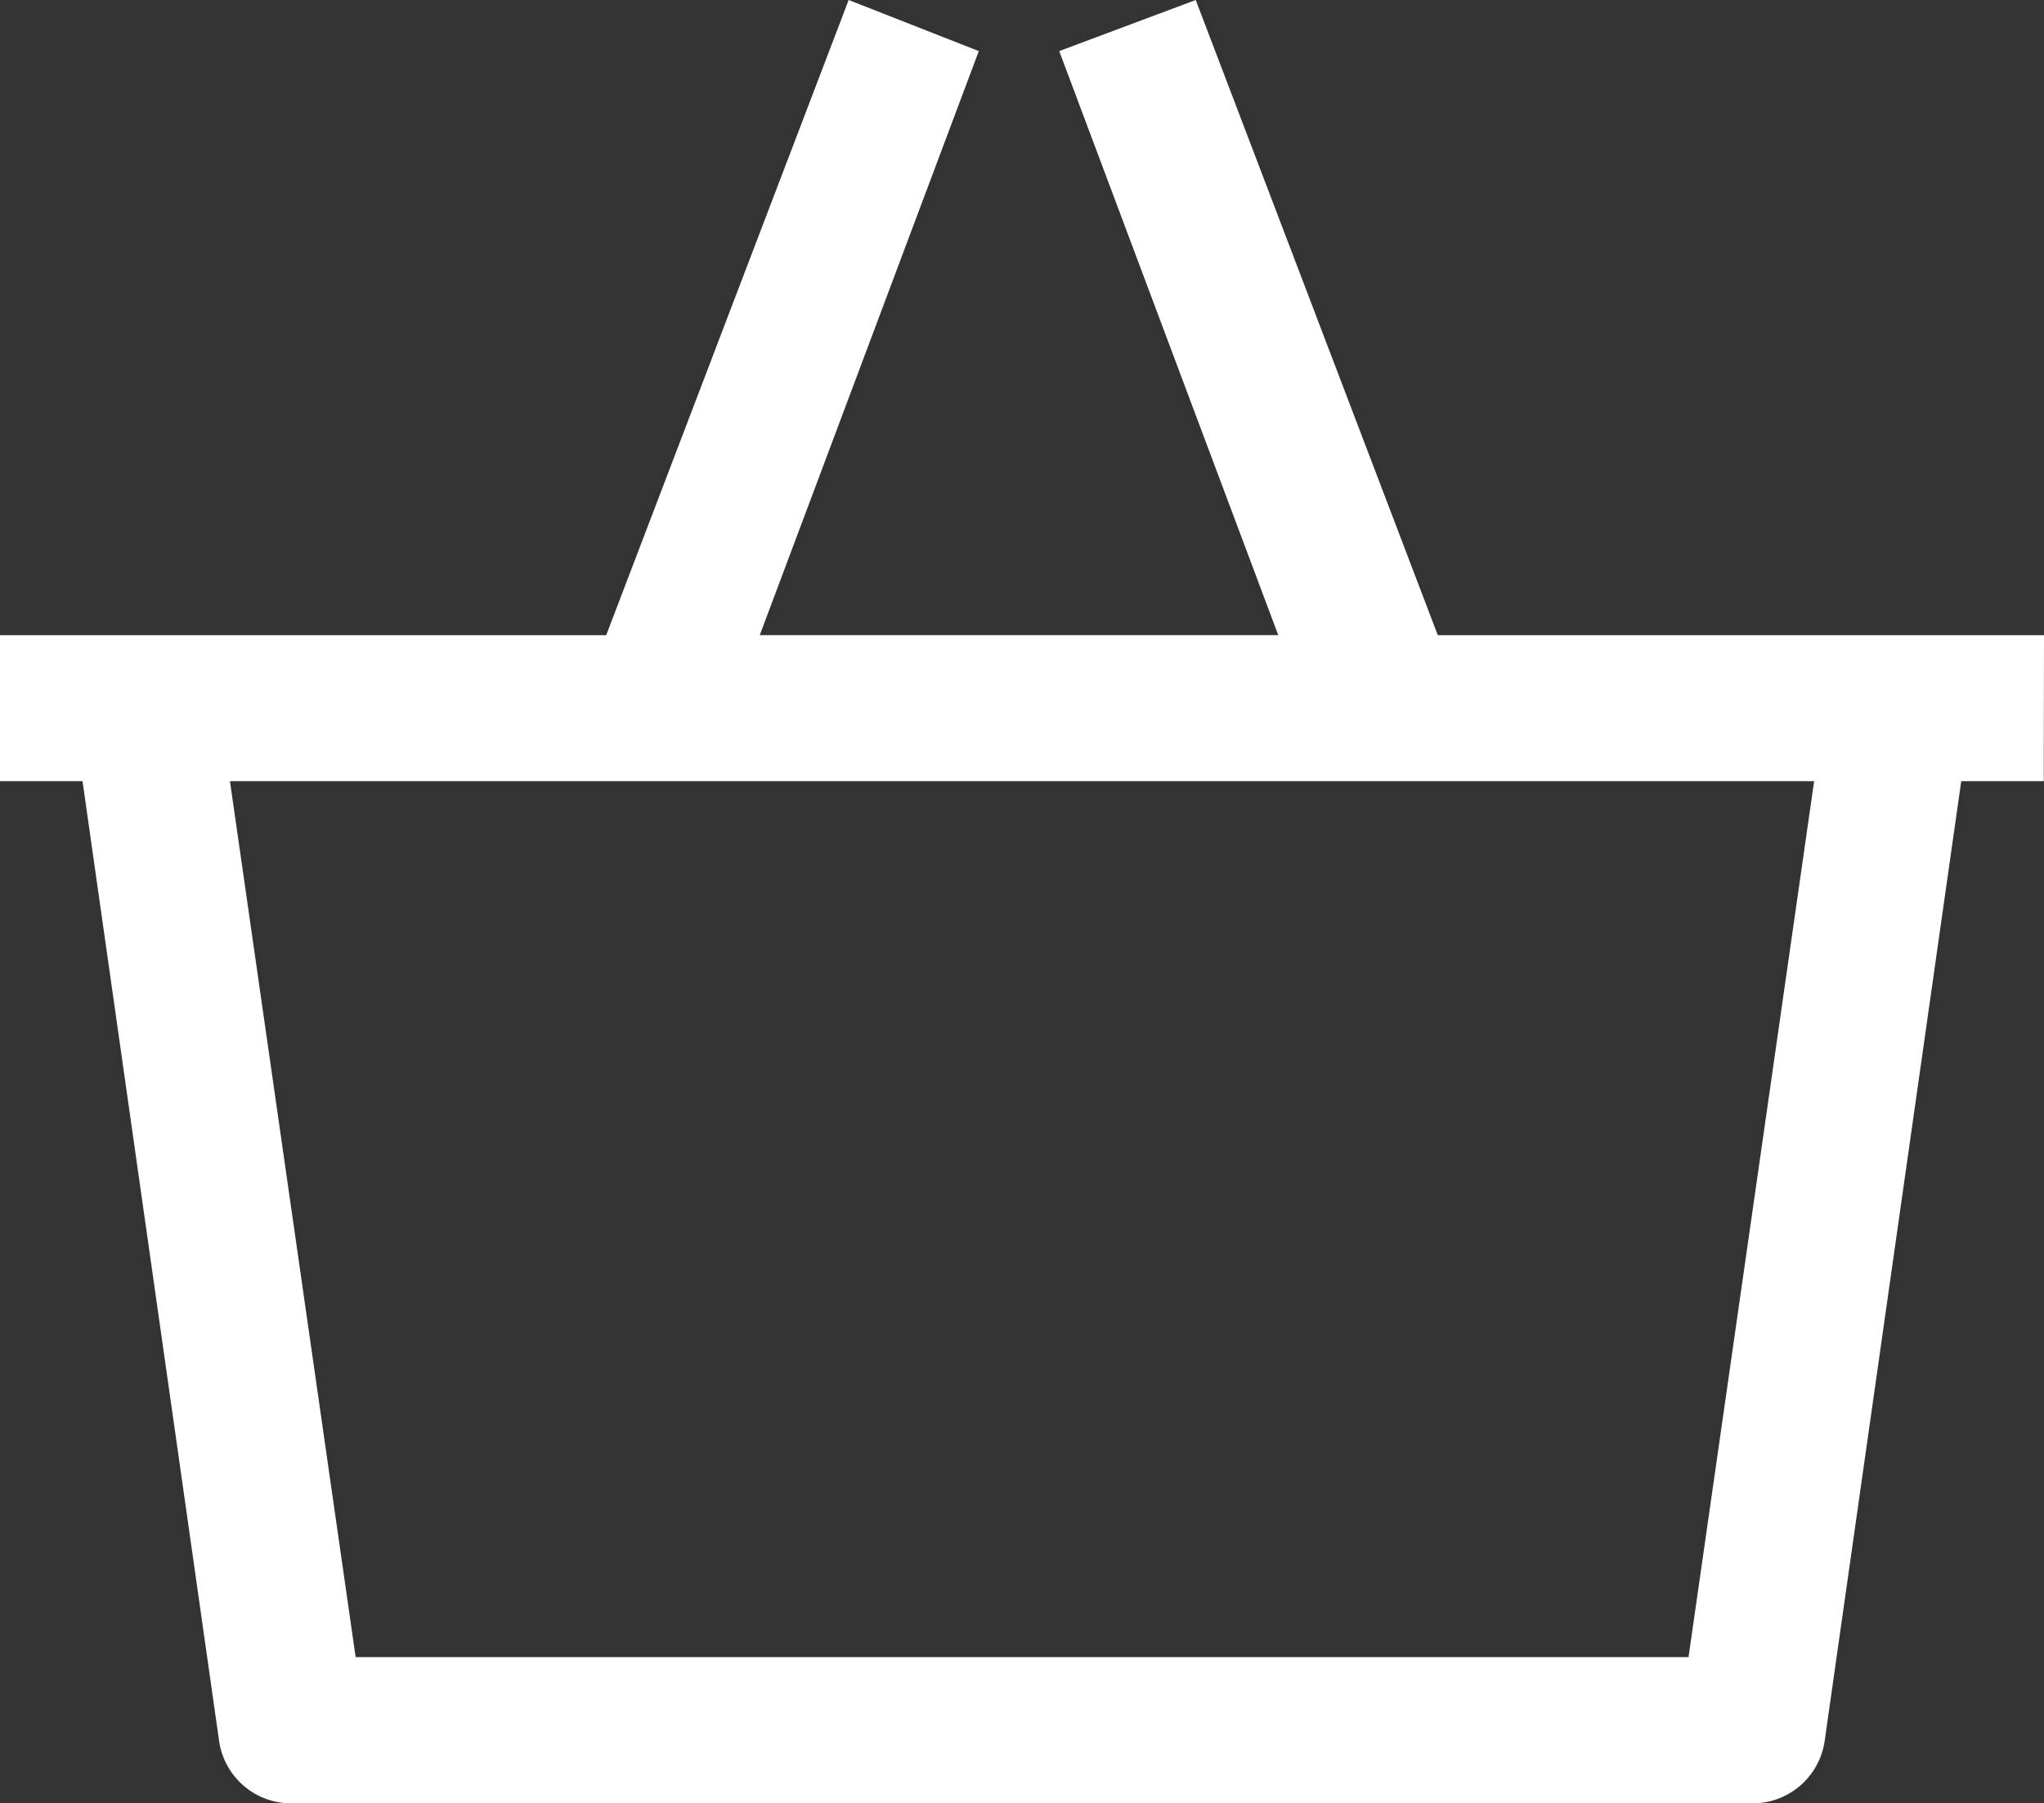 <svg xmlns="http://www.w3.org/2000/svg" width="25.289" height="22.309" viewBox="0 0 25.289 22.309">
  <rect x="0" y="0" width="25.289" height="22.309" fill="#333333" stroke="none"/>
  <g id="white-sell-basket" transform="translate(-2 -4.3)">
    <path id="basket_empty_shop_buy" d="M27.289,12.158h-7.5L16.794,4.3l-1.689.632,2.71,7.225H11.4l2.71-7.225L12.5,4.3l-3,7.858H2v1.806H3.021L4.71,25.832a.9.9,0,0,0,.9.777H23.676a.9.9,0,0,0,.9-.777l1.689-11.868h1.021ZM22.891,24.8H6.4L4.845,13.964h19.6Z" fill="#fff"/>
  </g>
</svg>

